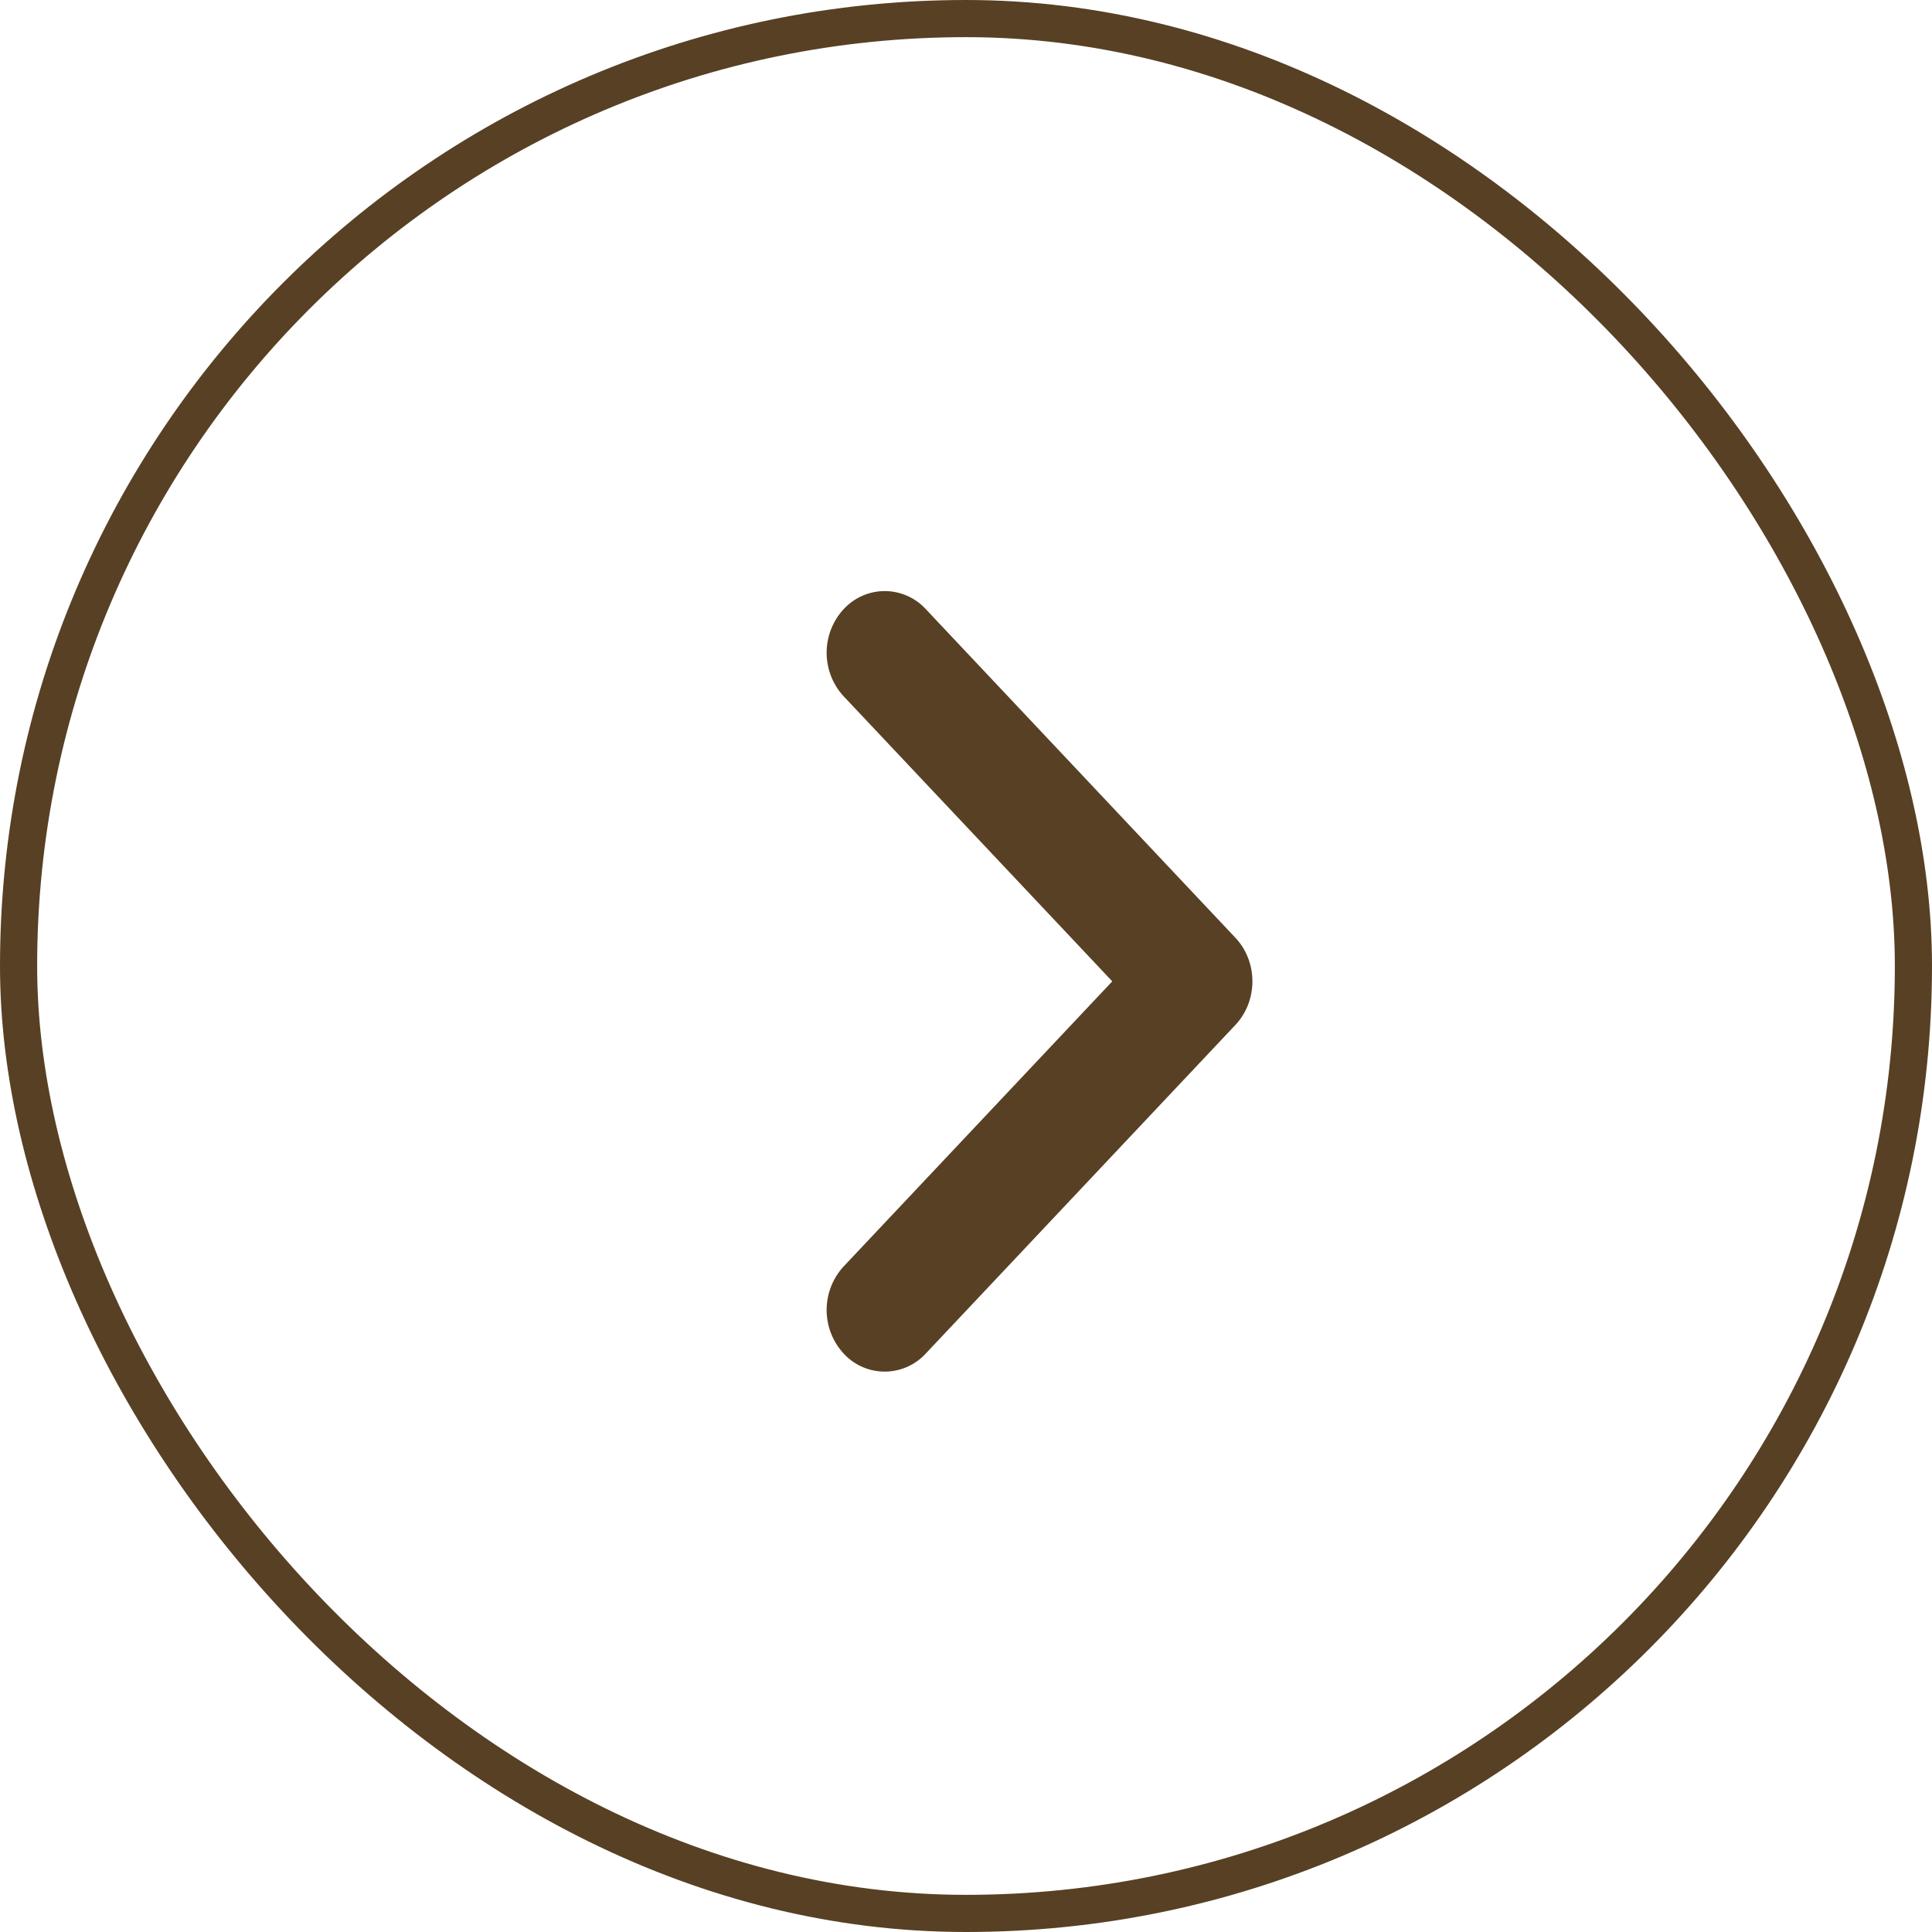 <svg width="52" height="52" fill="none" xmlns="http://www.w3.org/2000/svg"><path fill-rule="evenodd" clip-rule="evenodd" d="M22.708 16.395a1.5 1.5 0 0 1 2.21 0l8.333 8.845c.61.648.61 1.698 0 2.346l-8.334 8.845a1.5 1.5 0 0 1-2.21 0 1.731 1.731 0 0 1 0-2.345l7.23-7.673-7.23-7.672a1.732 1.732 0 0 1 0-2.346Z" fill="#584024"/><rect x="51.5" y="51.5" width="51" height="51" rx="25.5" transform="rotate(-180 51.5 51.5)" stroke="#584024"/></svg>